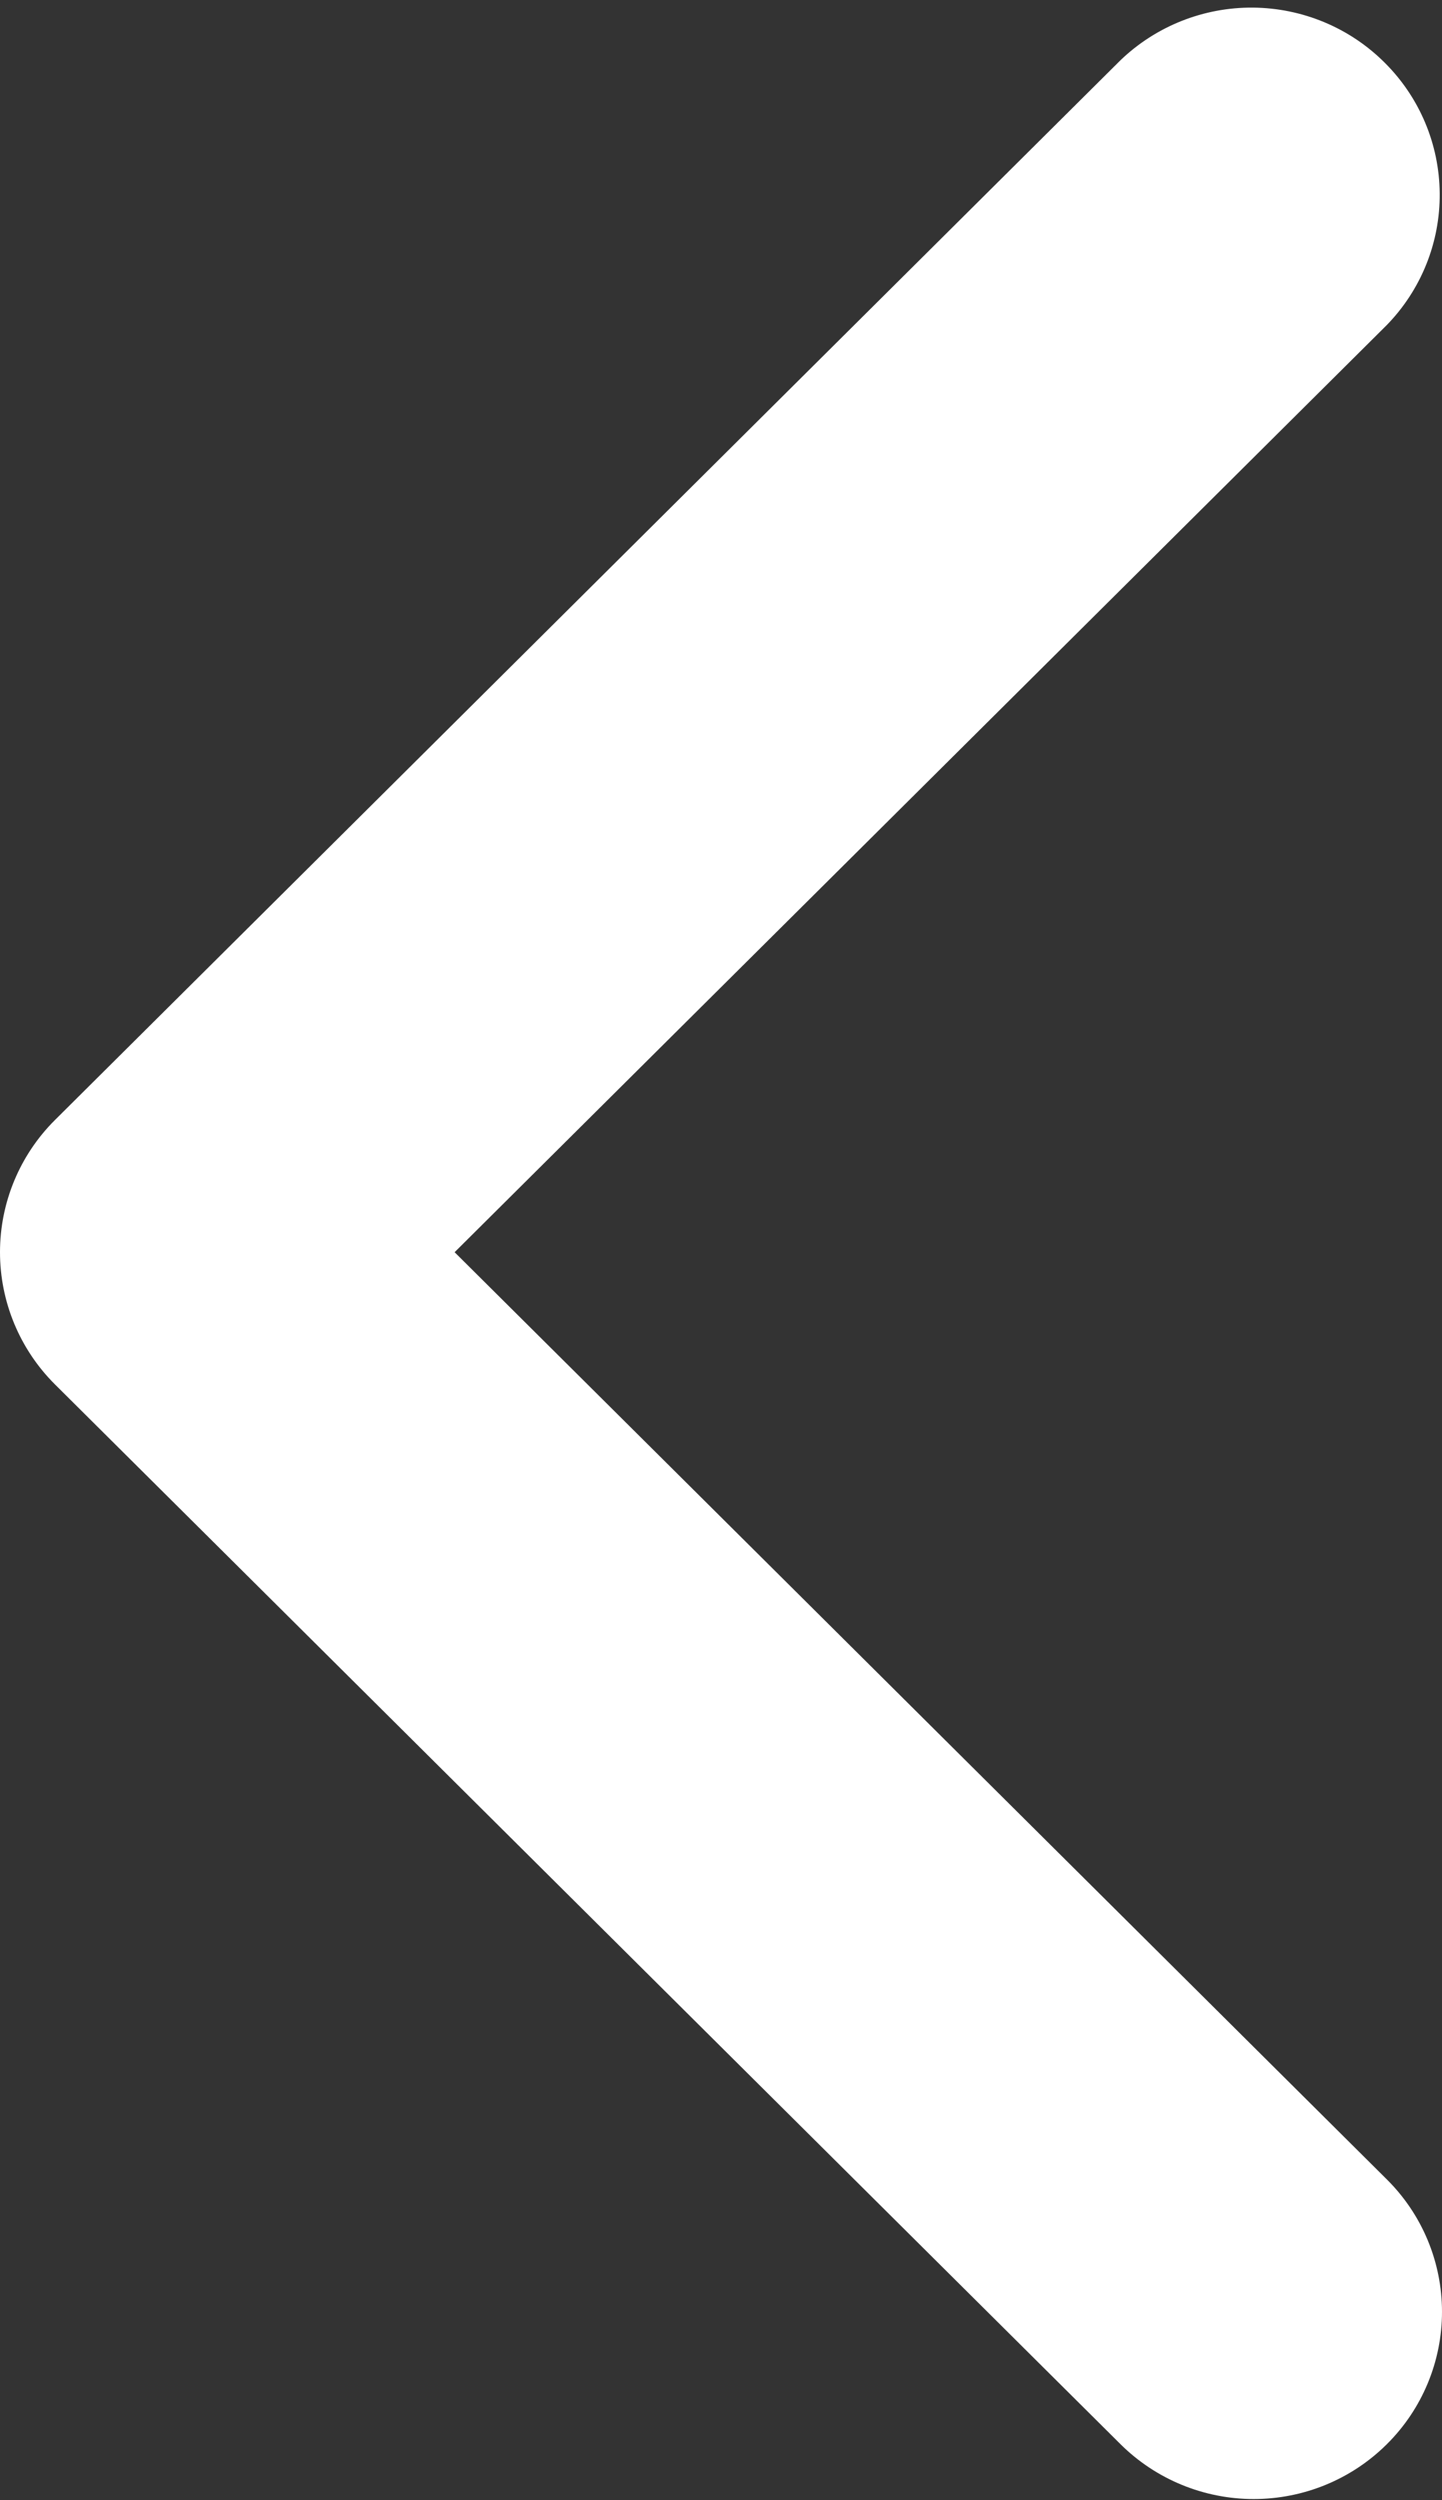 <svg width="15" height="26" viewBox="0 0 15 26" fill="none" xmlns="http://www.w3.org/2000/svg">
<rect x="0" y="0" width="15" height="26" fill="#333333" stroke="none"/>
<path d="M14.426 25.418C14.794 25.053 15 24.557 15 24.041C15 23.524 14.794 23.029 14.426 22.664L4.729 13.022L14.426 3.38C14.783 3.013 14.981 2.521 14.976 2.01C14.972 1.499 14.766 1.011 14.402 0.65C14.039 0.288 13.548 0.084 13.034 0.079C12.521 0.075 12.026 0.271 11.656 0.626L0.574 11.645C0.206 12.01 -5.89352e-07 12.505 -5.66775e-07 13.022C-5.44198e-07 13.538 0.206 14.034 0.574 14.399L11.656 25.418C12.024 25.783 12.522 25.988 13.041 25.988C13.561 25.988 14.059 25.783 14.426 25.418Z" fill="white"/>
</svg>

